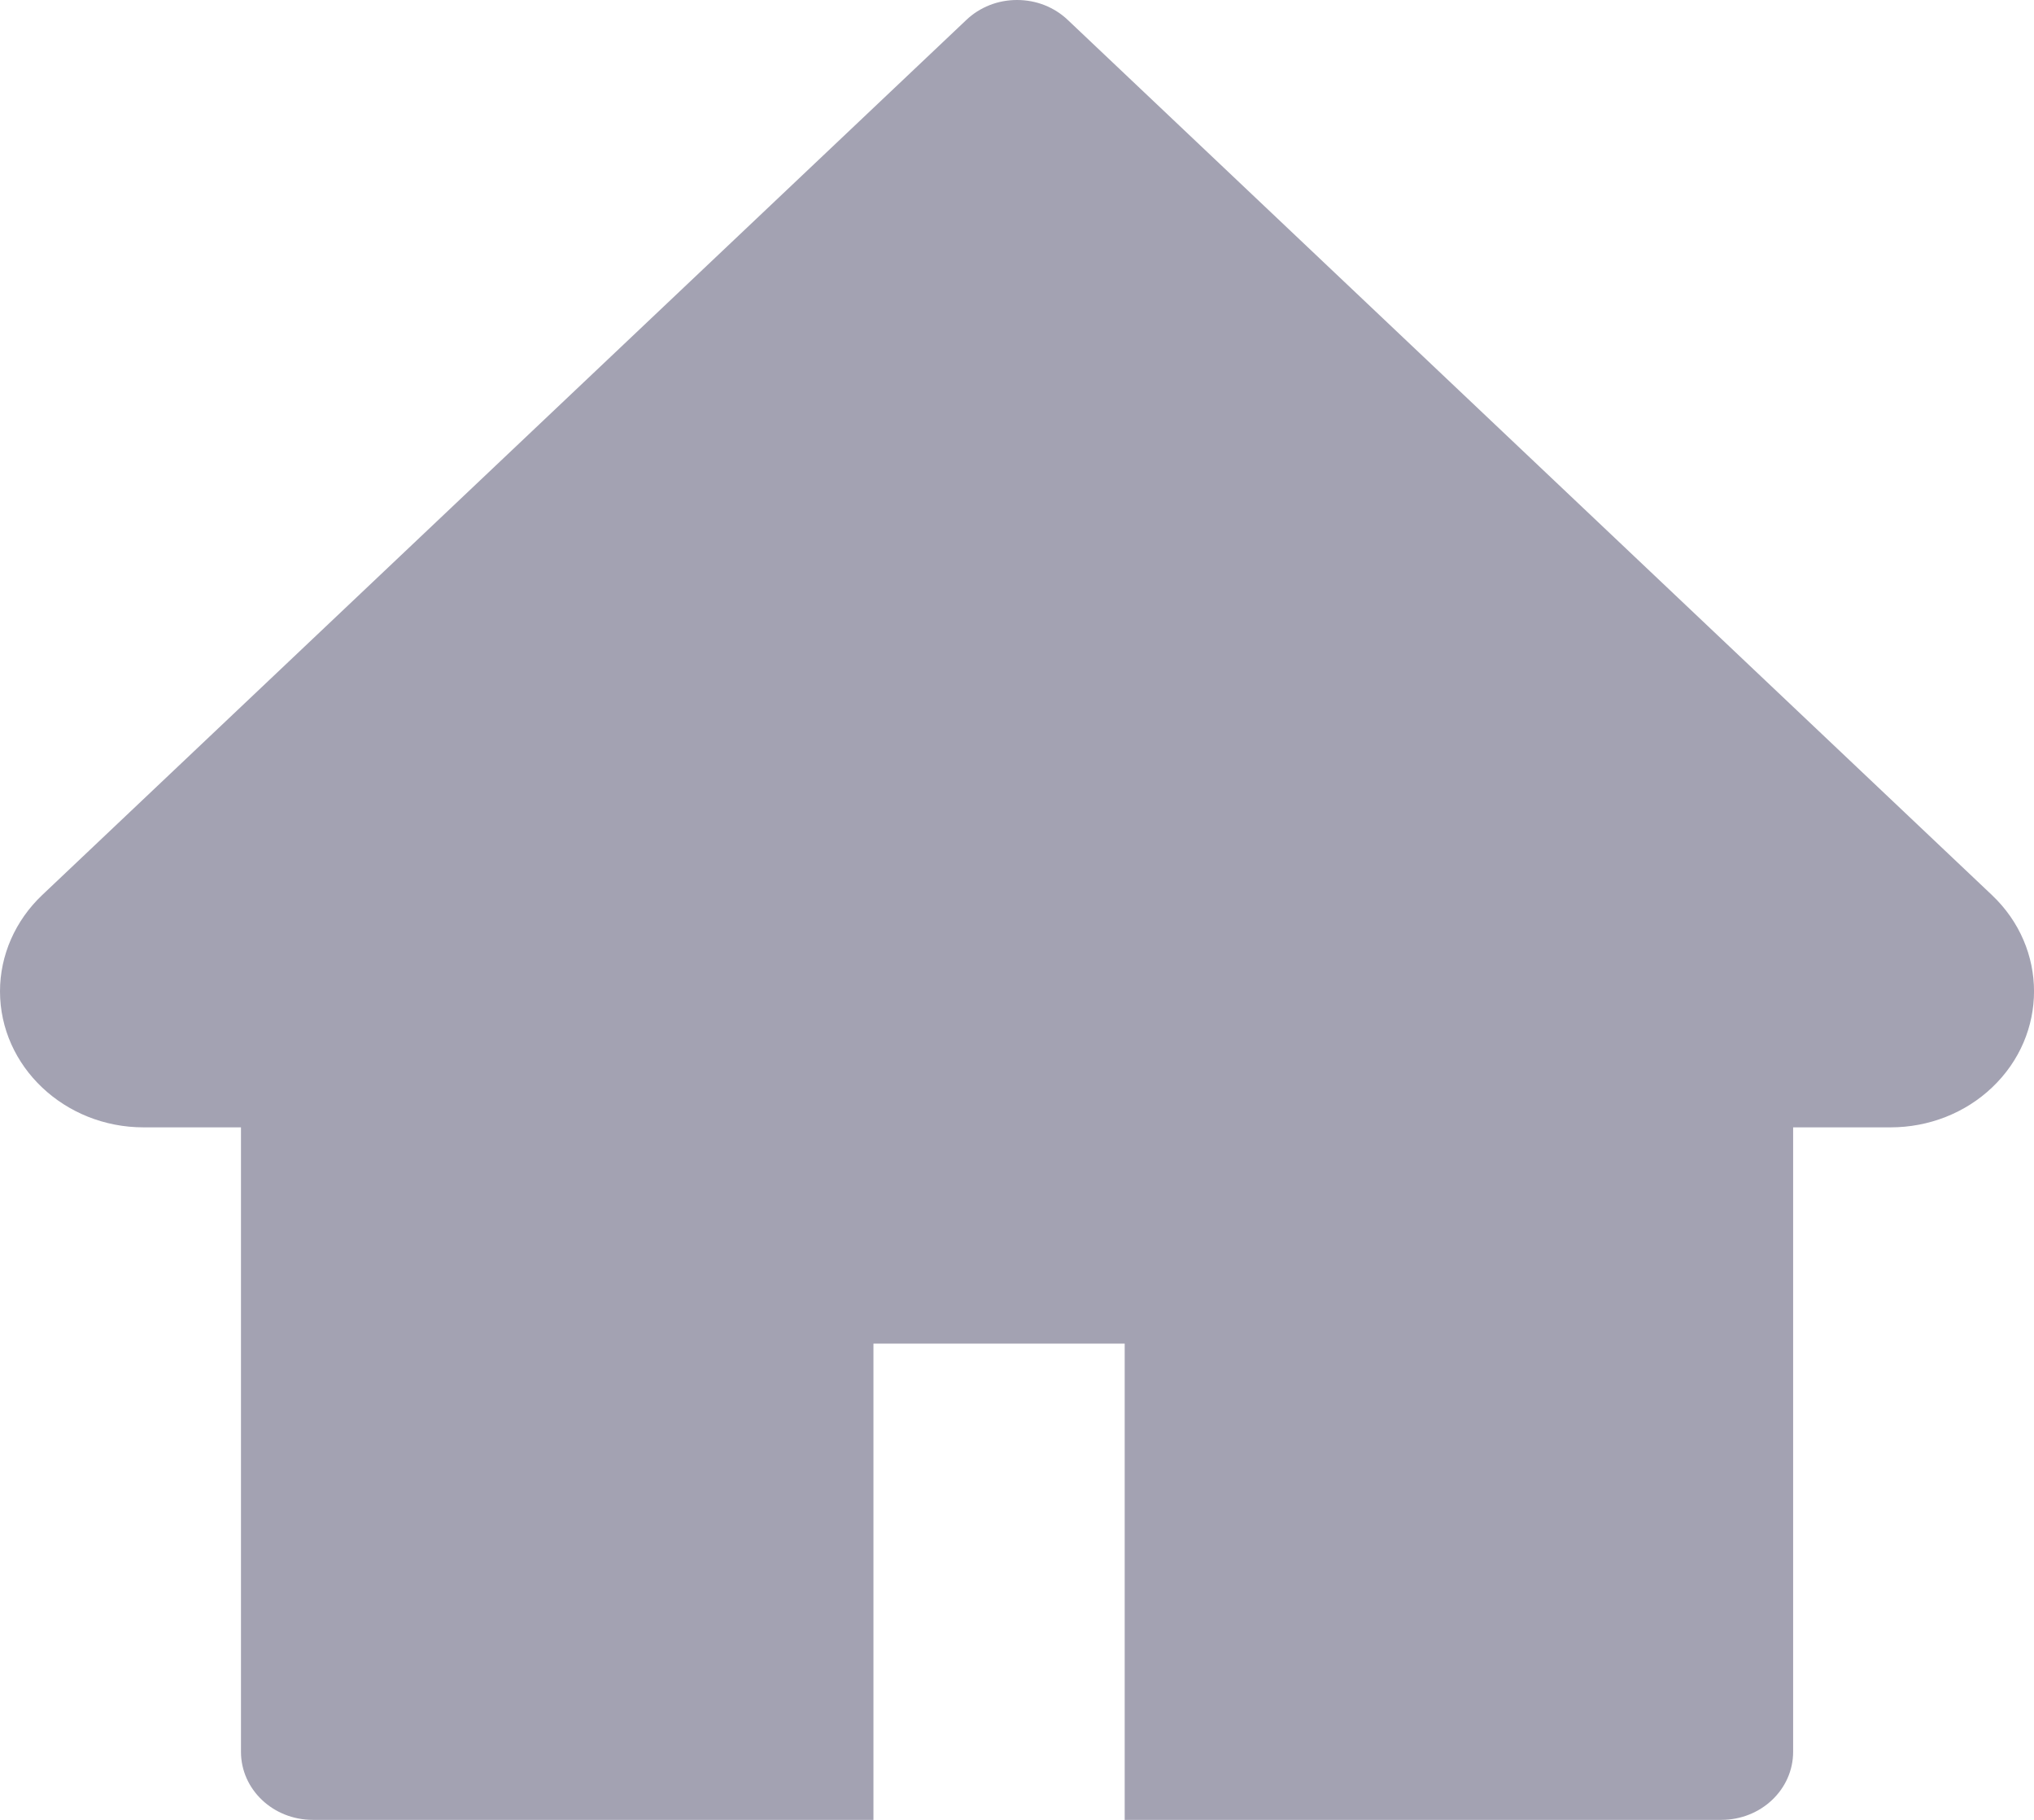 <svg width="19" height="17" viewBox="0 0 19 17" fill="none" xmlns="http://www.w3.org/2000/svg">
<path d="M18.607 8.361L9.974 0.186C9.912 0.127 9.838 0.08 9.757 0.048C9.676 0.016 9.588 0 9.5 0C9.412 0 9.325 0.016 9.244 0.048C9.163 0.08 9.089 0.127 9.027 0.186L0.394 8.361C0.143 8.599 0 8.923 0 9.26C0 9.961 0.602 10.531 1.341 10.531H2.251V16.364C2.251 16.716 2.551 17 2.922 17H8.159V12.551H10.506V17H16.079C16.45 17 16.75 16.716 16.75 16.364V10.531H17.66C18.016 10.531 18.357 10.398 18.609 10.158C19.131 9.662 19.131 8.857 18.607 8.361Z" fill="#A3A2B2"/>
</svg>
